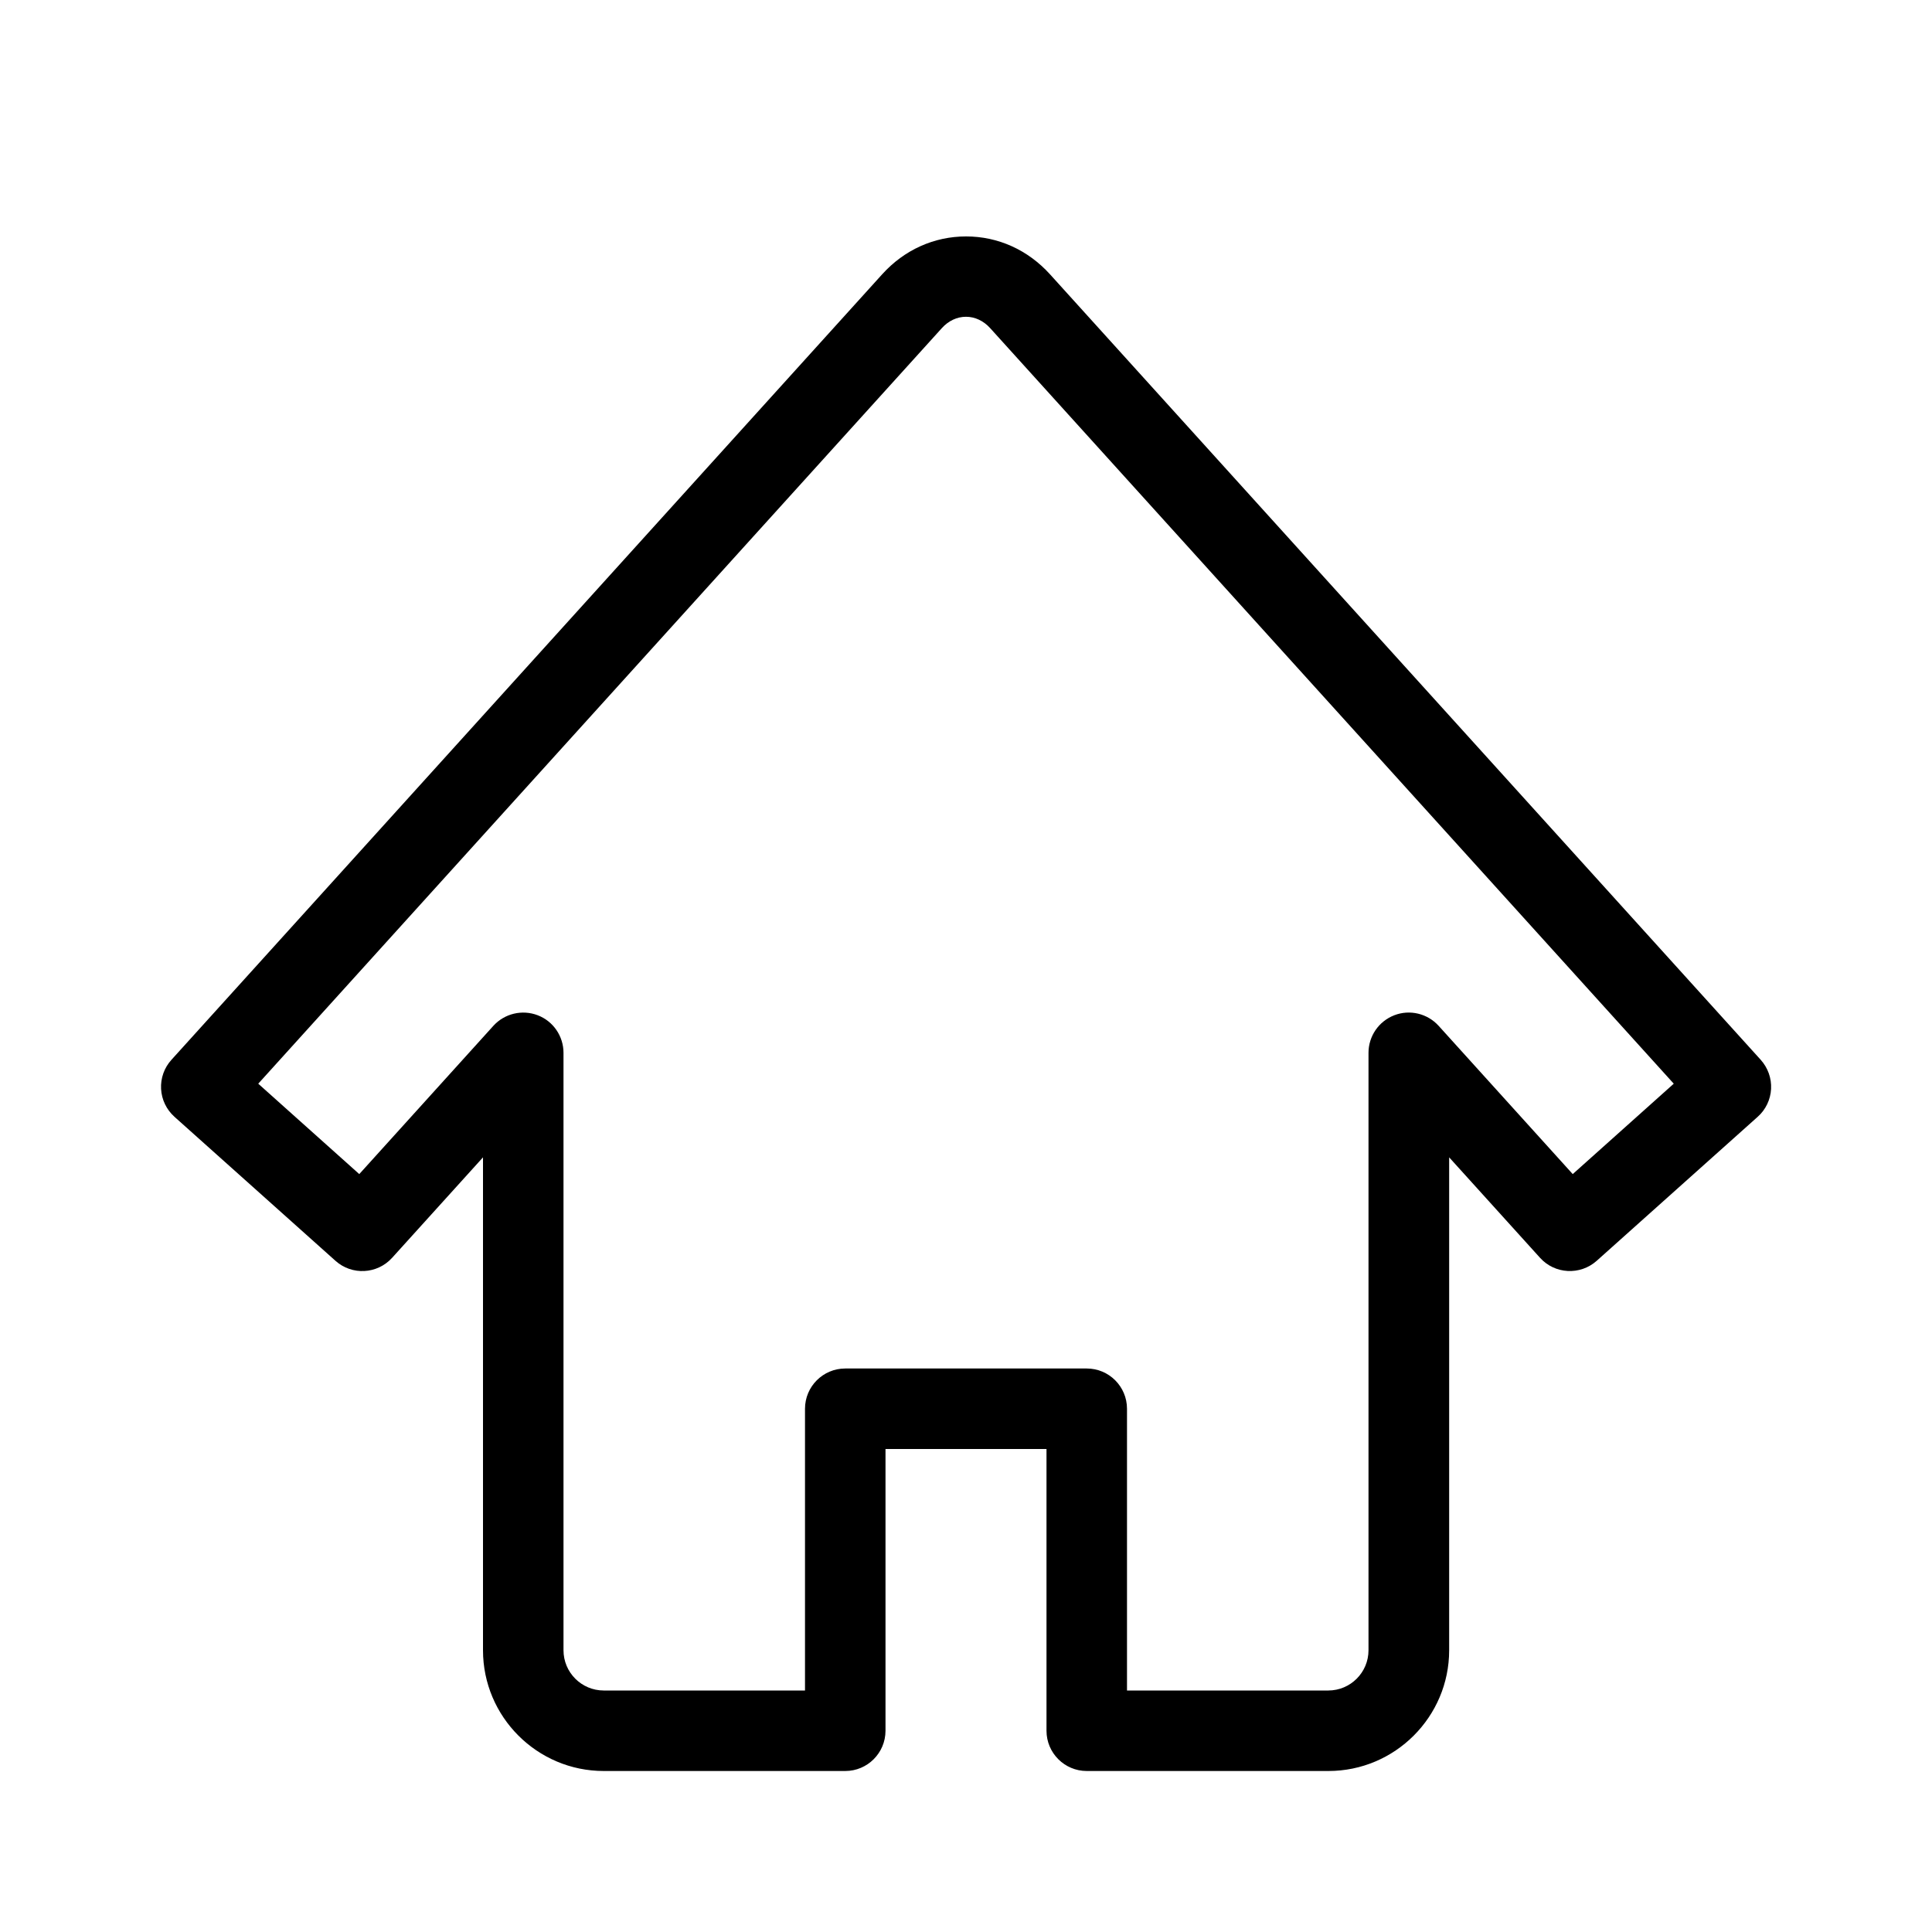 <?xml version="1.0" encoding="UTF-8"?>
<svg width="24px" height="24px" viewBox="0 0 24 24" version="1.1" xmlns="http://www.w3.org/2000/svg" xmlns:xlink="http://www.w3.org/1999/xlink">
    <!-- Generator: Sketch 49.3 (51167) - http://www.bohemiancoding.com/sketch -->
    <title>ikonica-name</title>
    <desc>Created with Sketch.</desc>
    <defs></defs>
    <g id="ikonica-name" stroke="none" stroke-width="1" fill="none" fill-rule="evenodd">
        <rect id="Bounds" fill-opacity="0.2" fill="#FF0000" opacity="0" x="0" y="0" width="24" height="24"></rect>
        <g id="0006-home6" transform="translate(2, 2)" fill="#000000" fill-rule="nonzero">
            <path d="M14.5,20 L11.5,20 C11.224,20 11,19.776 11,19.5 L11,16 L9,16 L9,19.5 C9,19.776 8.776,20 8.5,20 L5.5,20 C4.673,20 4,19.327 4,18.5 L4,12.377 L2.871,13.625 C2.686,13.829 2.372,13.846 2.167,13.662 L0.167,11.873 C0.068,11.784 0.008,11.66 0.001,11.527 C-0.006,11.394 0.04,11.264 0.13,11.165 L8.959,1.407 C9.233,1.104 9.603,0.937 10.001,0.937 C10.399,0.937 10.768,1.104 11.043,1.407 L19.872,11.165 C19.961,11.264 20.008,11.394 20.001,11.527 C19.994,11.66 19.934,11.785 19.835,11.873 L17.835,13.662 C17.63,13.845 17.315,13.829 17.131,13.625 L16.002,12.377 L16.002,18.5 C16.002,19.327 15.329,20 14.502,20 L14.5,20 Z M12,19 L14.5,19 C14.776,19 15,18.776 15,18.5 L15,11.079 C15,10.872 15.127,10.687 15.32,10.612 C15.513,10.537 15.732,10.59 15.871,10.743 L17.537,12.585 L18.792,11.462 L10.3,2.076 C10.218,1.985 10.111,1.935 10,1.935 C9.889,1.935 9.782,1.985 9.7,2.076 L1.208,11.462 L2.463,12.585 L4.129,10.743 C4.268,10.59 4.487,10.538 4.68,10.612 C4.873,10.686 5,10.872 5,11.079 L5,18.5 C5,18.776 5.224,19 5.5,19 L8,19 L8,15.5 C8,15.224 8.224,15 8.5,15 L11.5,15 C11.776,15 12,15.224 12,15.5 L12,19 Z" id="Shape"></path>
        </g>
    </g>
</svg>